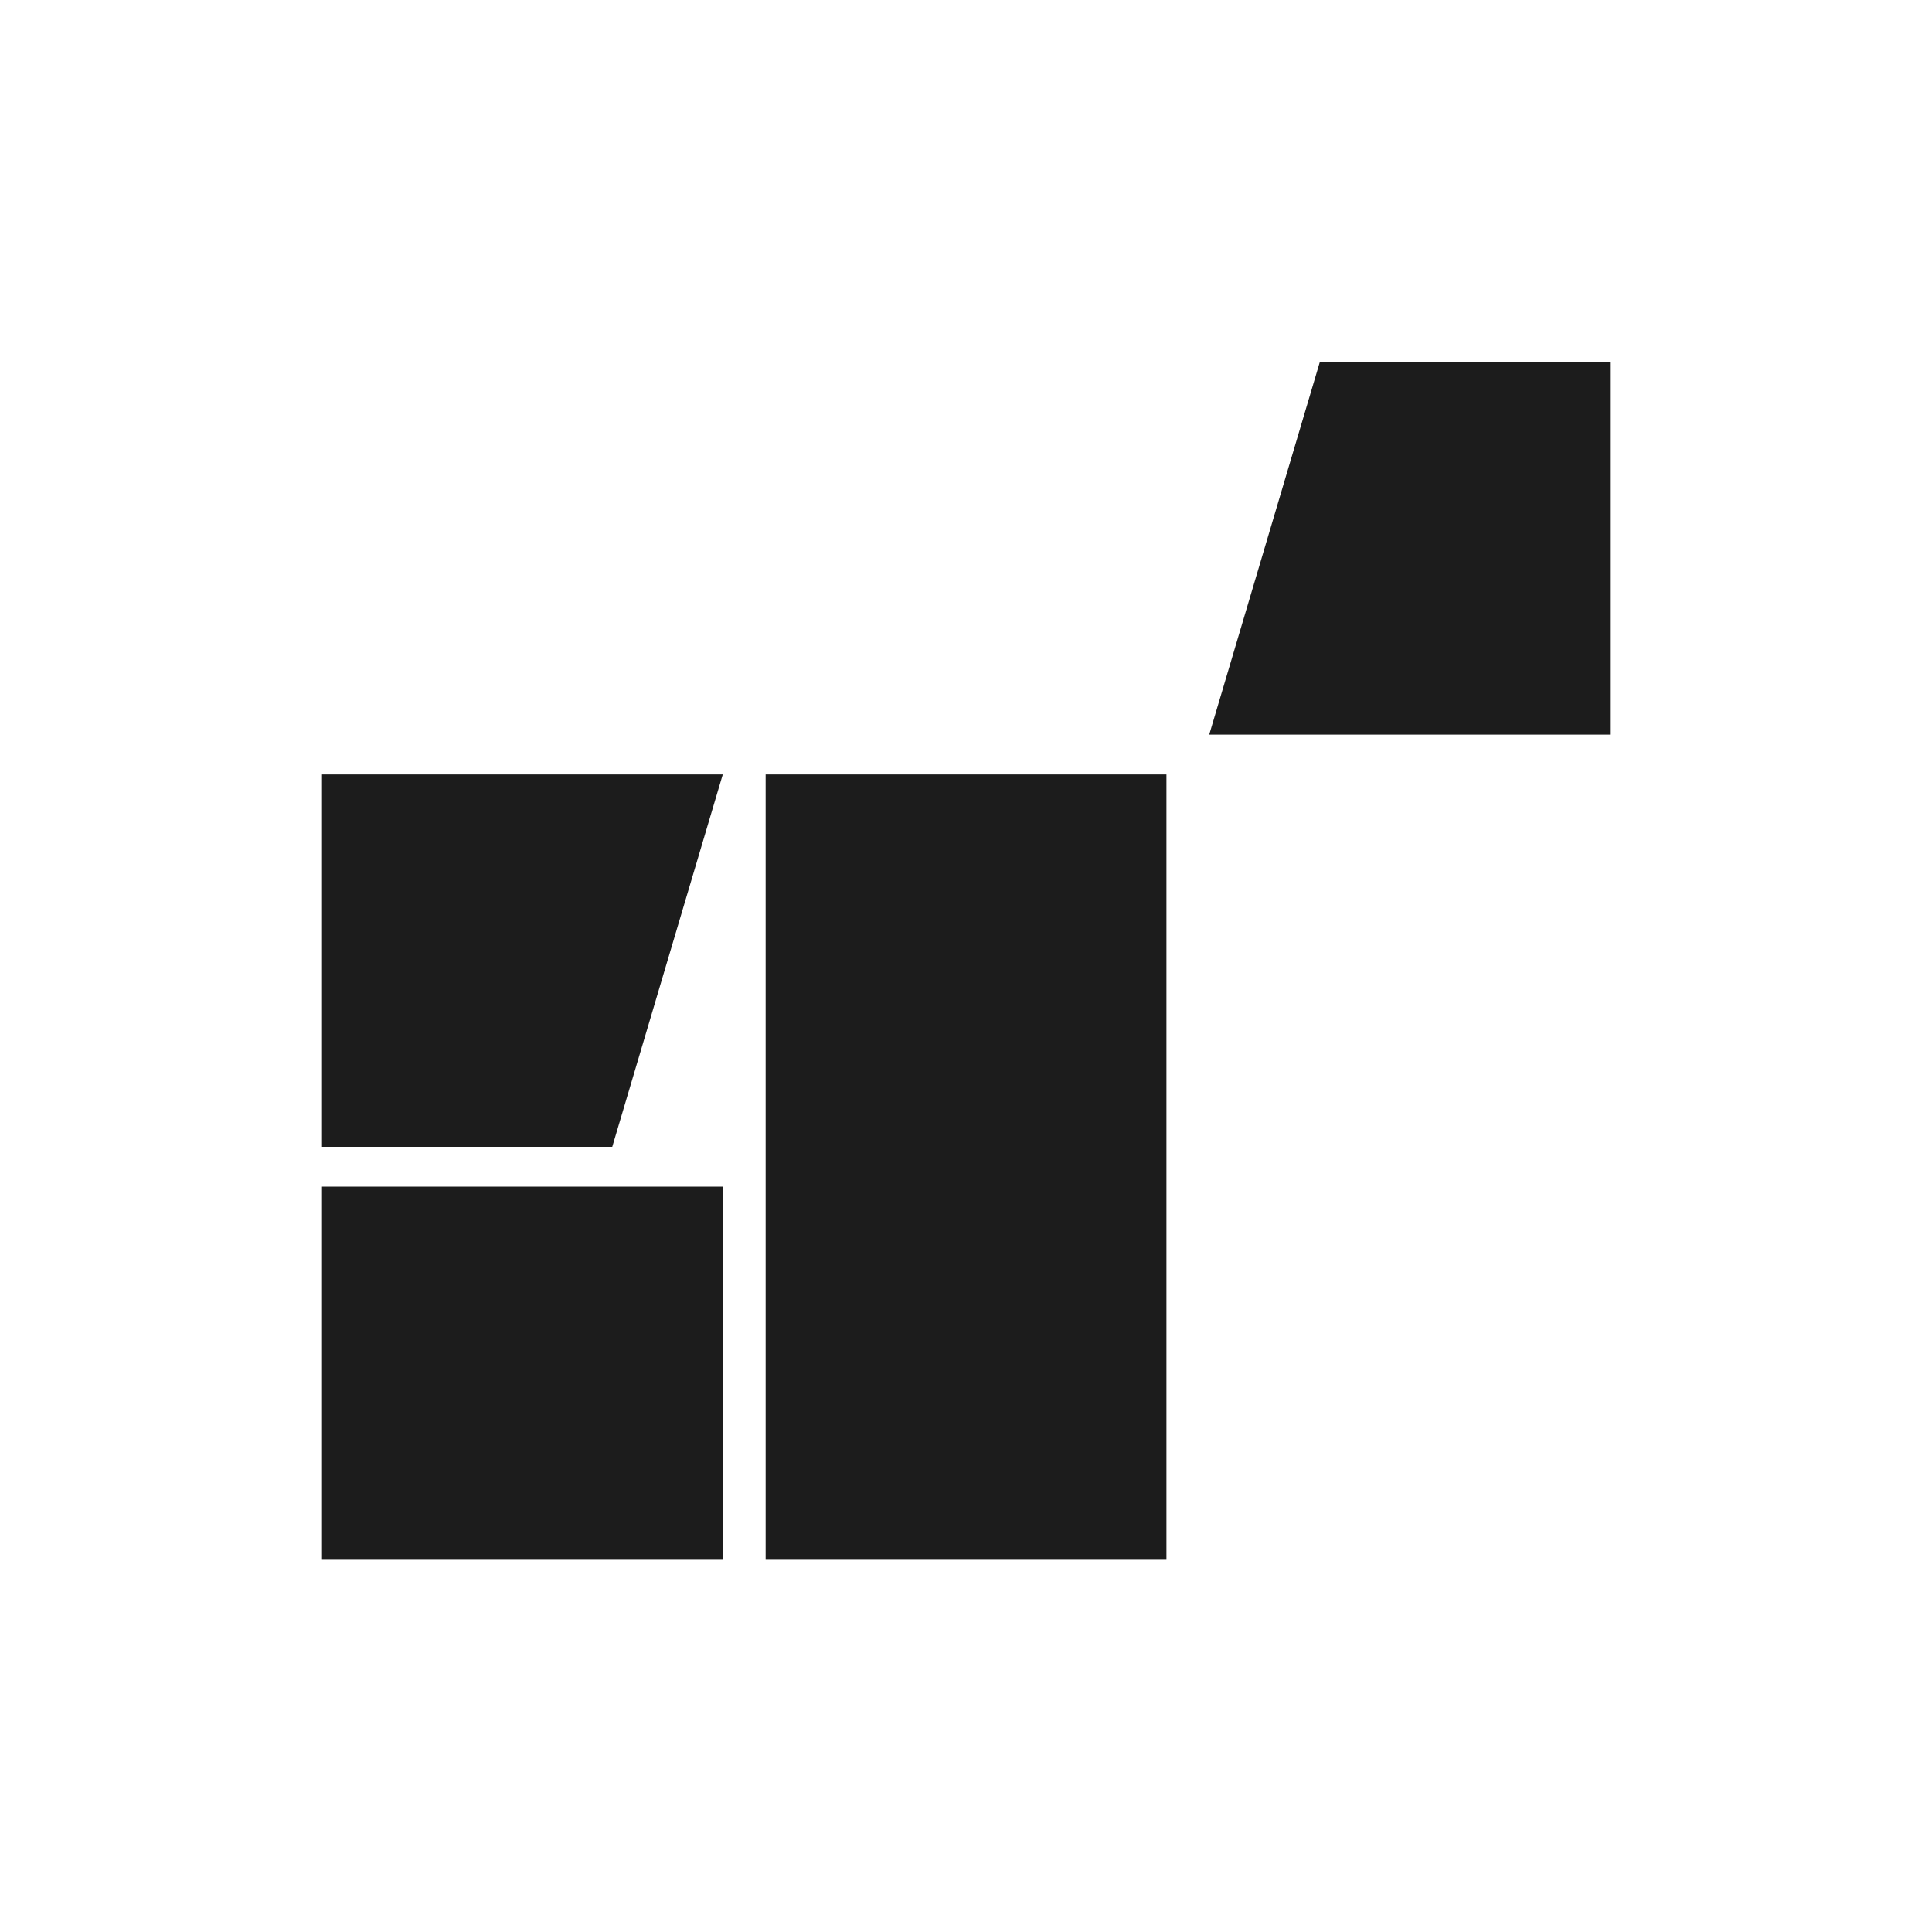 <svg width="48" height="48" viewBox="0 0 48 48" fill="none" xmlns="http://www.w3.org/2000/svg">
<path d="M17.957 29.482H8V38.734H17.957V29.482Z" fill="#1C1C1C"/>
<path d="M40 9V18.252H30.043L32.789 9H40Z" fill="#1C1C1C"/>
<path d="M8 28.493V19.241H17.957L15.211 28.493H8Z" fill="#1C1C1C"/>
<path d="M28.98 19.241H19.022V38.734H28.98V19.241Z" fill="#1C1C1C"/>
</svg>
